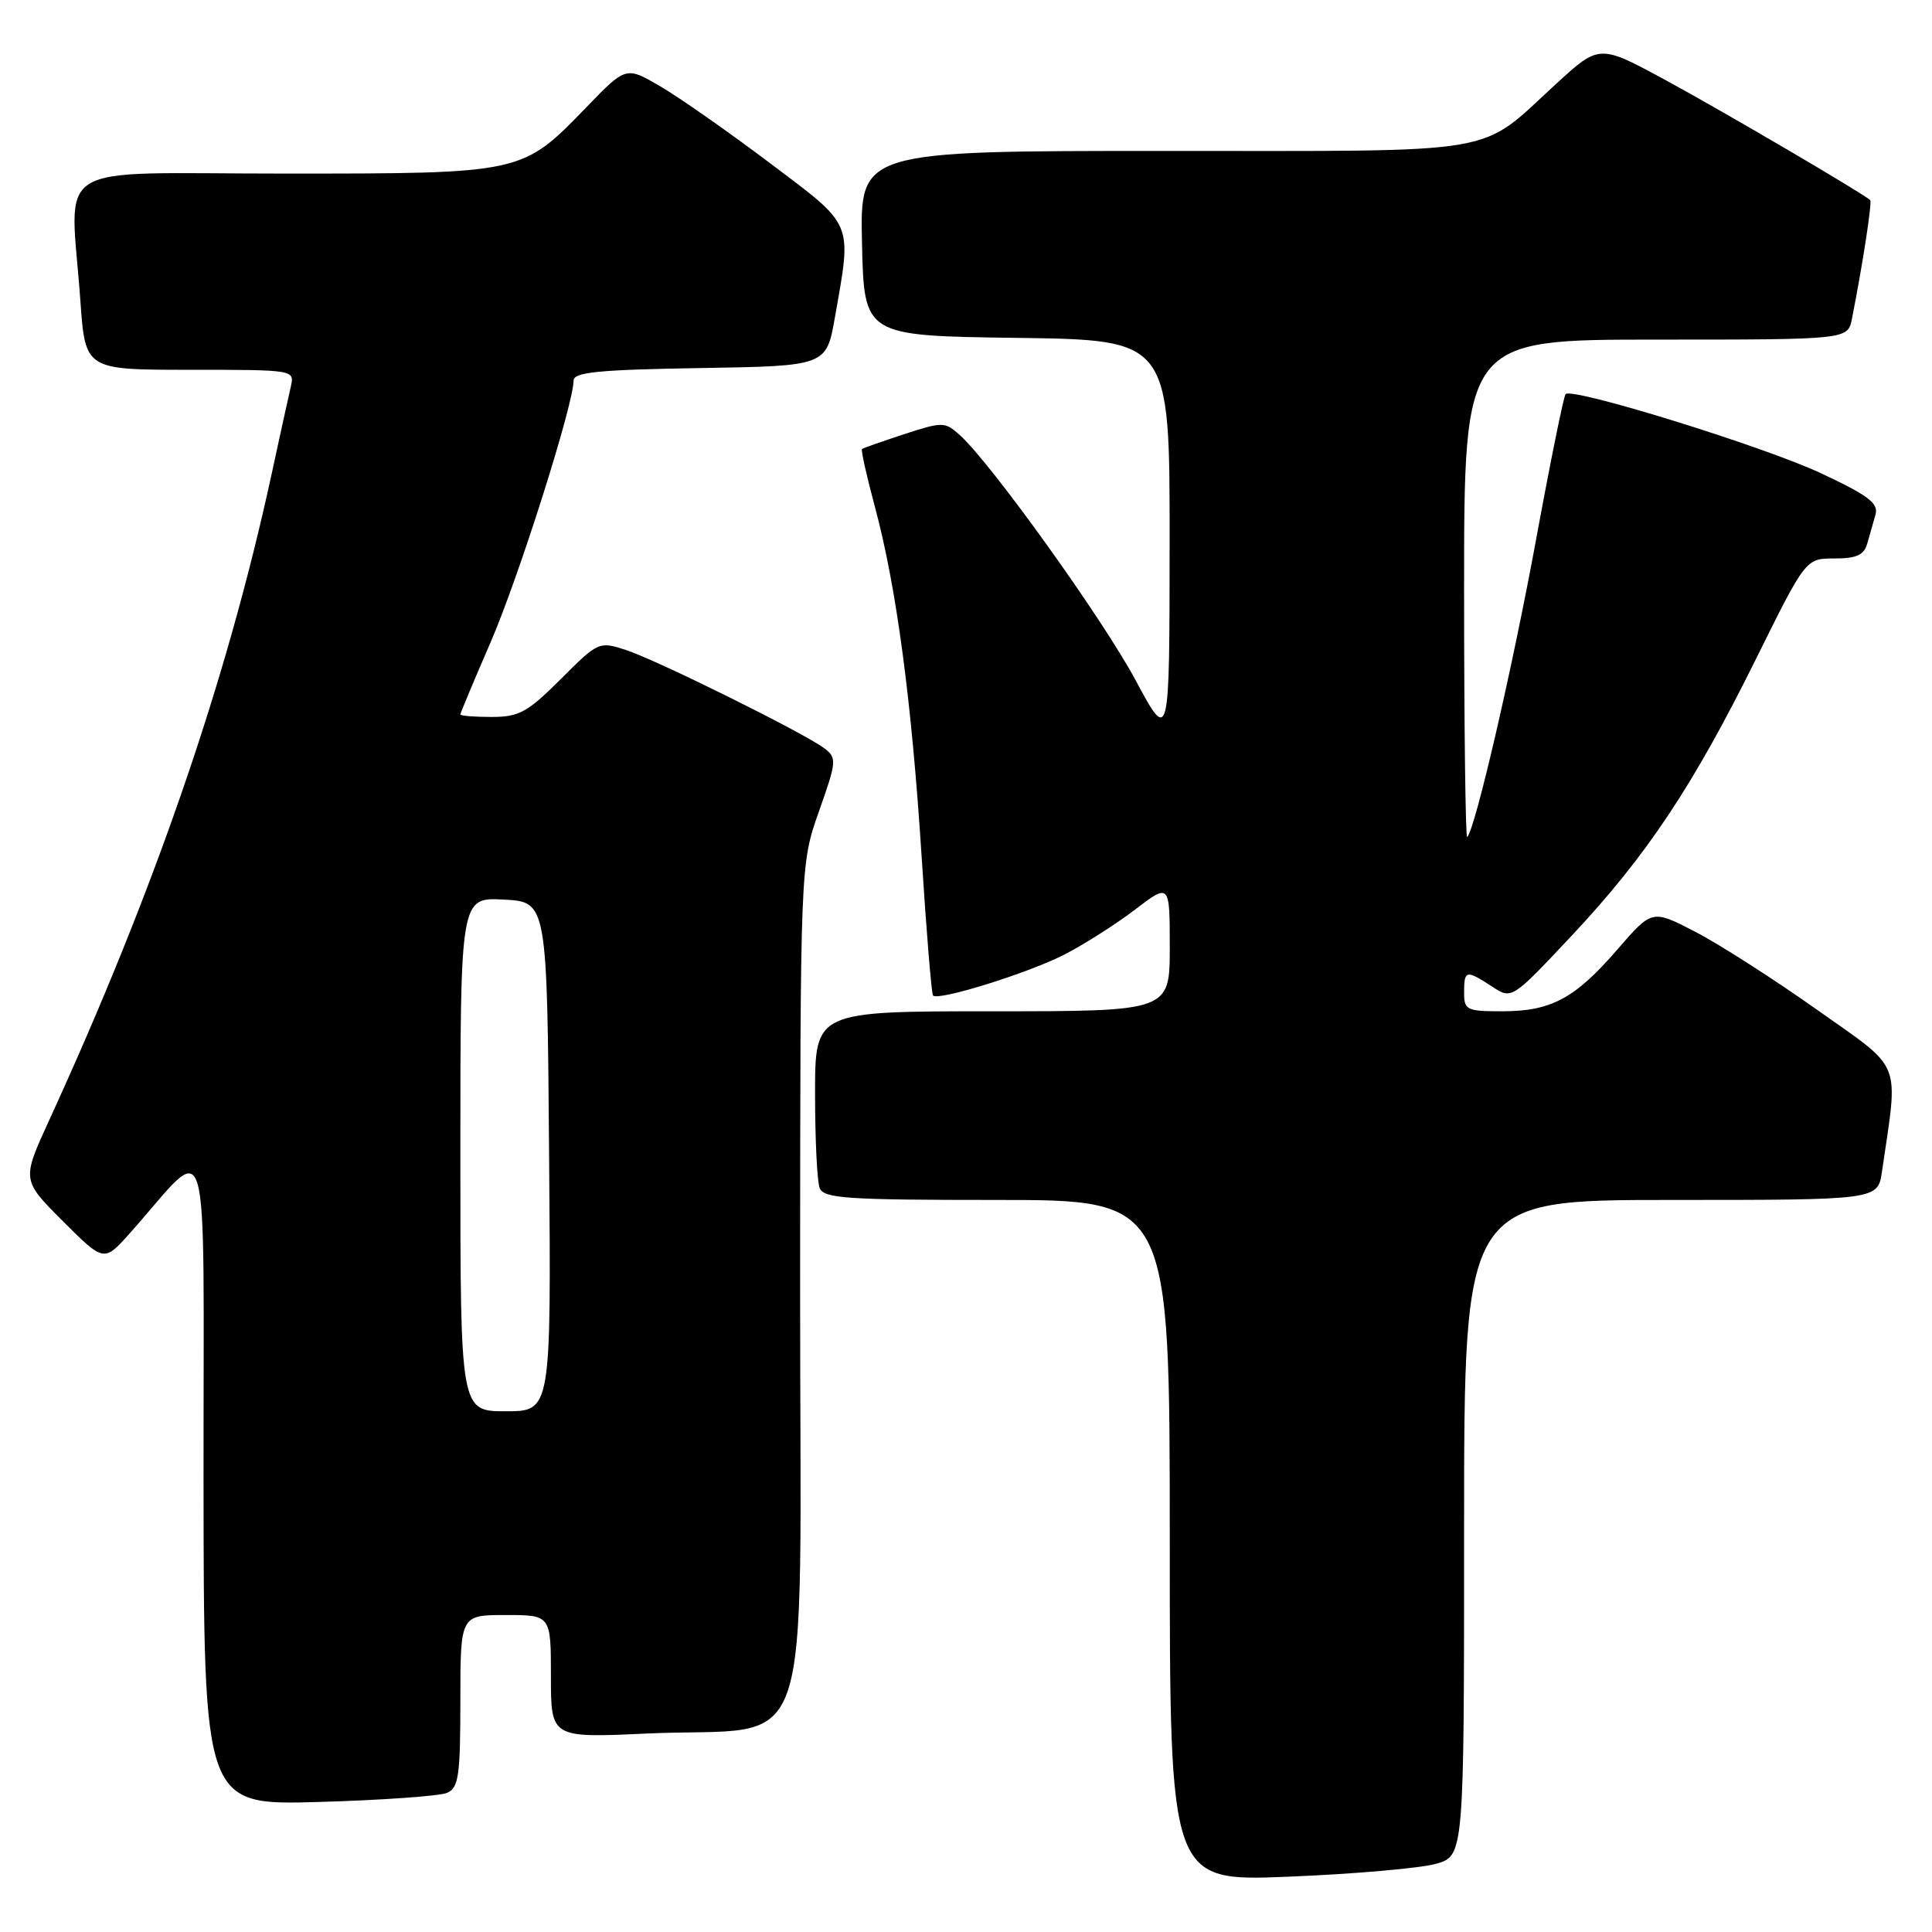 <?xml version="1.0" encoding="UTF-8" standalone="no"?>
<!DOCTYPE svg PUBLIC "-//W3C//DTD SVG 1.1//EN" "http://www.w3.org/Graphics/SVG/1.1/DTD/svg11.dtd" >
<svg xmlns="http://www.w3.org/2000/svg" xmlns:xlink="http://www.w3.org/1999/xlink" version="1.1" viewBox="0 0 256 256">
 <g >
 <path fill="currentColor"
d=" M 190.25 246.97 C 194.00 245.91 194.00 245.91 194.00 202.45 C 194.00 159.00 194.00 159.00 221.41 159.00 C 248.82 159.00 248.82 159.00 249.37 155.25 C 251.56 140.20 252.27 141.95 240.77 133.80 C 235.05 129.75 227.79 125.10 224.64 123.47 C 218.91 120.50 218.91 120.50 214.33 125.79 C 208.69 132.31 205.54 134.00 199.05 134.00 C 194.33 134.00 194.00 133.84 194.00 131.50 C 194.00 128.53 194.27 128.48 197.70 130.72 C 200.32 132.44 200.32 132.44 208.27 123.97 C 218.20 113.38 224.34 104.15 232.71 87.25 C 239.27 74.00 239.27 74.00 243.07 74.00 C 246.01 74.00 246.99 73.55 247.43 72.00 C 247.74 70.90 248.23 69.17 248.52 68.16 C 248.93 66.68 247.53 65.63 241.27 62.70 C 233.69 59.15 208.36 51.30 207.45 52.22 C 207.20 52.47 205.43 61.19 203.52 71.59 C 200.38 88.66 195.48 109.85 194.41 110.92 C 194.19 111.15 194.00 96.41 194.00 78.17 C 194.00 45.00 194.00 45.00 219.42 45.00 C 244.84 45.00 244.84 45.00 245.39 42.25 C 246.81 35.08 248.09 26.76 247.81 26.51 C 246.82 25.60 228.16 14.66 220.72 10.63 C 211.93 5.86 211.93 5.86 206.22 11.09 C 195.71 20.70 199.86 19.99 154.22 20.00 C 113.94 20.00 113.94 20.00 114.22 32.25 C 114.50 44.50 114.50 44.50 134.75 44.77 C 155.00 45.04 155.00 45.04 154.98 71.77 C 154.97 98.50 154.97 98.50 150.47 90.13 C 146.10 81.98 131.31 61.36 127.18 57.65 C 125.20 55.87 124.91 55.87 119.81 57.53 C 116.89 58.49 114.37 59.37 114.22 59.50 C 114.06 59.63 114.83 63.06 115.92 67.12 C 118.78 77.73 120.80 92.88 122.12 113.50 C 122.75 123.40 123.43 131.69 123.63 131.91 C 124.29 132.66 136.07 129.00 140.93 126.54 C 143.54 125.21 147.77 122.53 150.34 120.57 C 155.00 117.01 155.00 117.01 155.00 125.51 C 155.00 134.00 155.00 134.00 131.50 134.00 C 108.00 134.00 108.00 134.00 108.00 144.92 C 108.00 150.92 108.27 156.55 108.61 157.42 C 109.14 158.80 112.15 159.00 132.11 159.00 C 155.00 159.00 155.00 159.00 155.00 204.16 C 155.00 249.31 155.00 249.31 170.75 248.67 C 179.41 248.32 188.19 247.55 190.25 246.97 Z  M 59.25 237.56 C 60.77 236.89 61.00 235.28 61.00 225.39 C 61.00 214.00 61.00 214.00 67.00 214.00 C 73.00 214.00 73.00 214.00 73.00 222.14 C 73.00 230.29 73.00 230.29 85.75 229.70 C 108.36 228.67 106.00 235.54 106.02 170.70 C 106.04 114.50 106.04 114.50 108.52 107.50 C 110.86 100.89 110.90 100.43 109.25 99.17 C 106.62 97.16 87.02 87.45 82.92 86.12 C 79.39 84.97 79.25 85.03 74.31 89.98 C 69.89 94.39 68.78 95.00 65.14 95.00 C 62.86 95.00 61.00 94.85 61.00 94.67 C 61.00 94.49 62.80 90.19 65.00 85.12 C 68.72 76.55 76.00 53.58 76.00 50.43 C 76.00 49.32 79.28 48.99 92.75 48.77 C 109.50 48.50 109.50 48.50 110.64 42.00 C 112.88 29.25 113.22 30.05 102.06 21.64 C 96.59 17.52 90.06 12.94 87.54 11.47 C 82.95 8.78 82.95 8.78 77.73 14.18 C 69.15 23.04 69.35 23.00 37.60 23.00 C 6.14 23.00 9.31 21.02 10.65 39.85 C 11.30 49.00 11.30 49.00 25.17 49.00 C 39.04 49.00 39.04 49.00 38.53 51.25 C 38.24 52.49 37.08 57.77 35.95 63.00 C 30.03 90.24 20.47 118.01 6.52 148.43 C 2.88 156.36 2.88 156.36 8.33 161.81 C 13.78 167.25 13.78 167.25 17.23 163.38 C 28.10 151.17 26.94 147.30 26.97 195.86 C 27.00 239.21 27.00 239.21 42.25 238.77 C 50.64 238.53 58.29 237.98 59.25 237.56 Z  M 61.00 152.95 C 61.00 118.90 61.00 118.90 66.75 119.20 C 72.50 119.50 72.50 119.50 72.76 153.25 C 73.03 187.00 73.03 187.00 67.01 187.00 C 61.00 187.00 61.00 187.00 61.00 152.95 Z "/>
</g>
</svg>